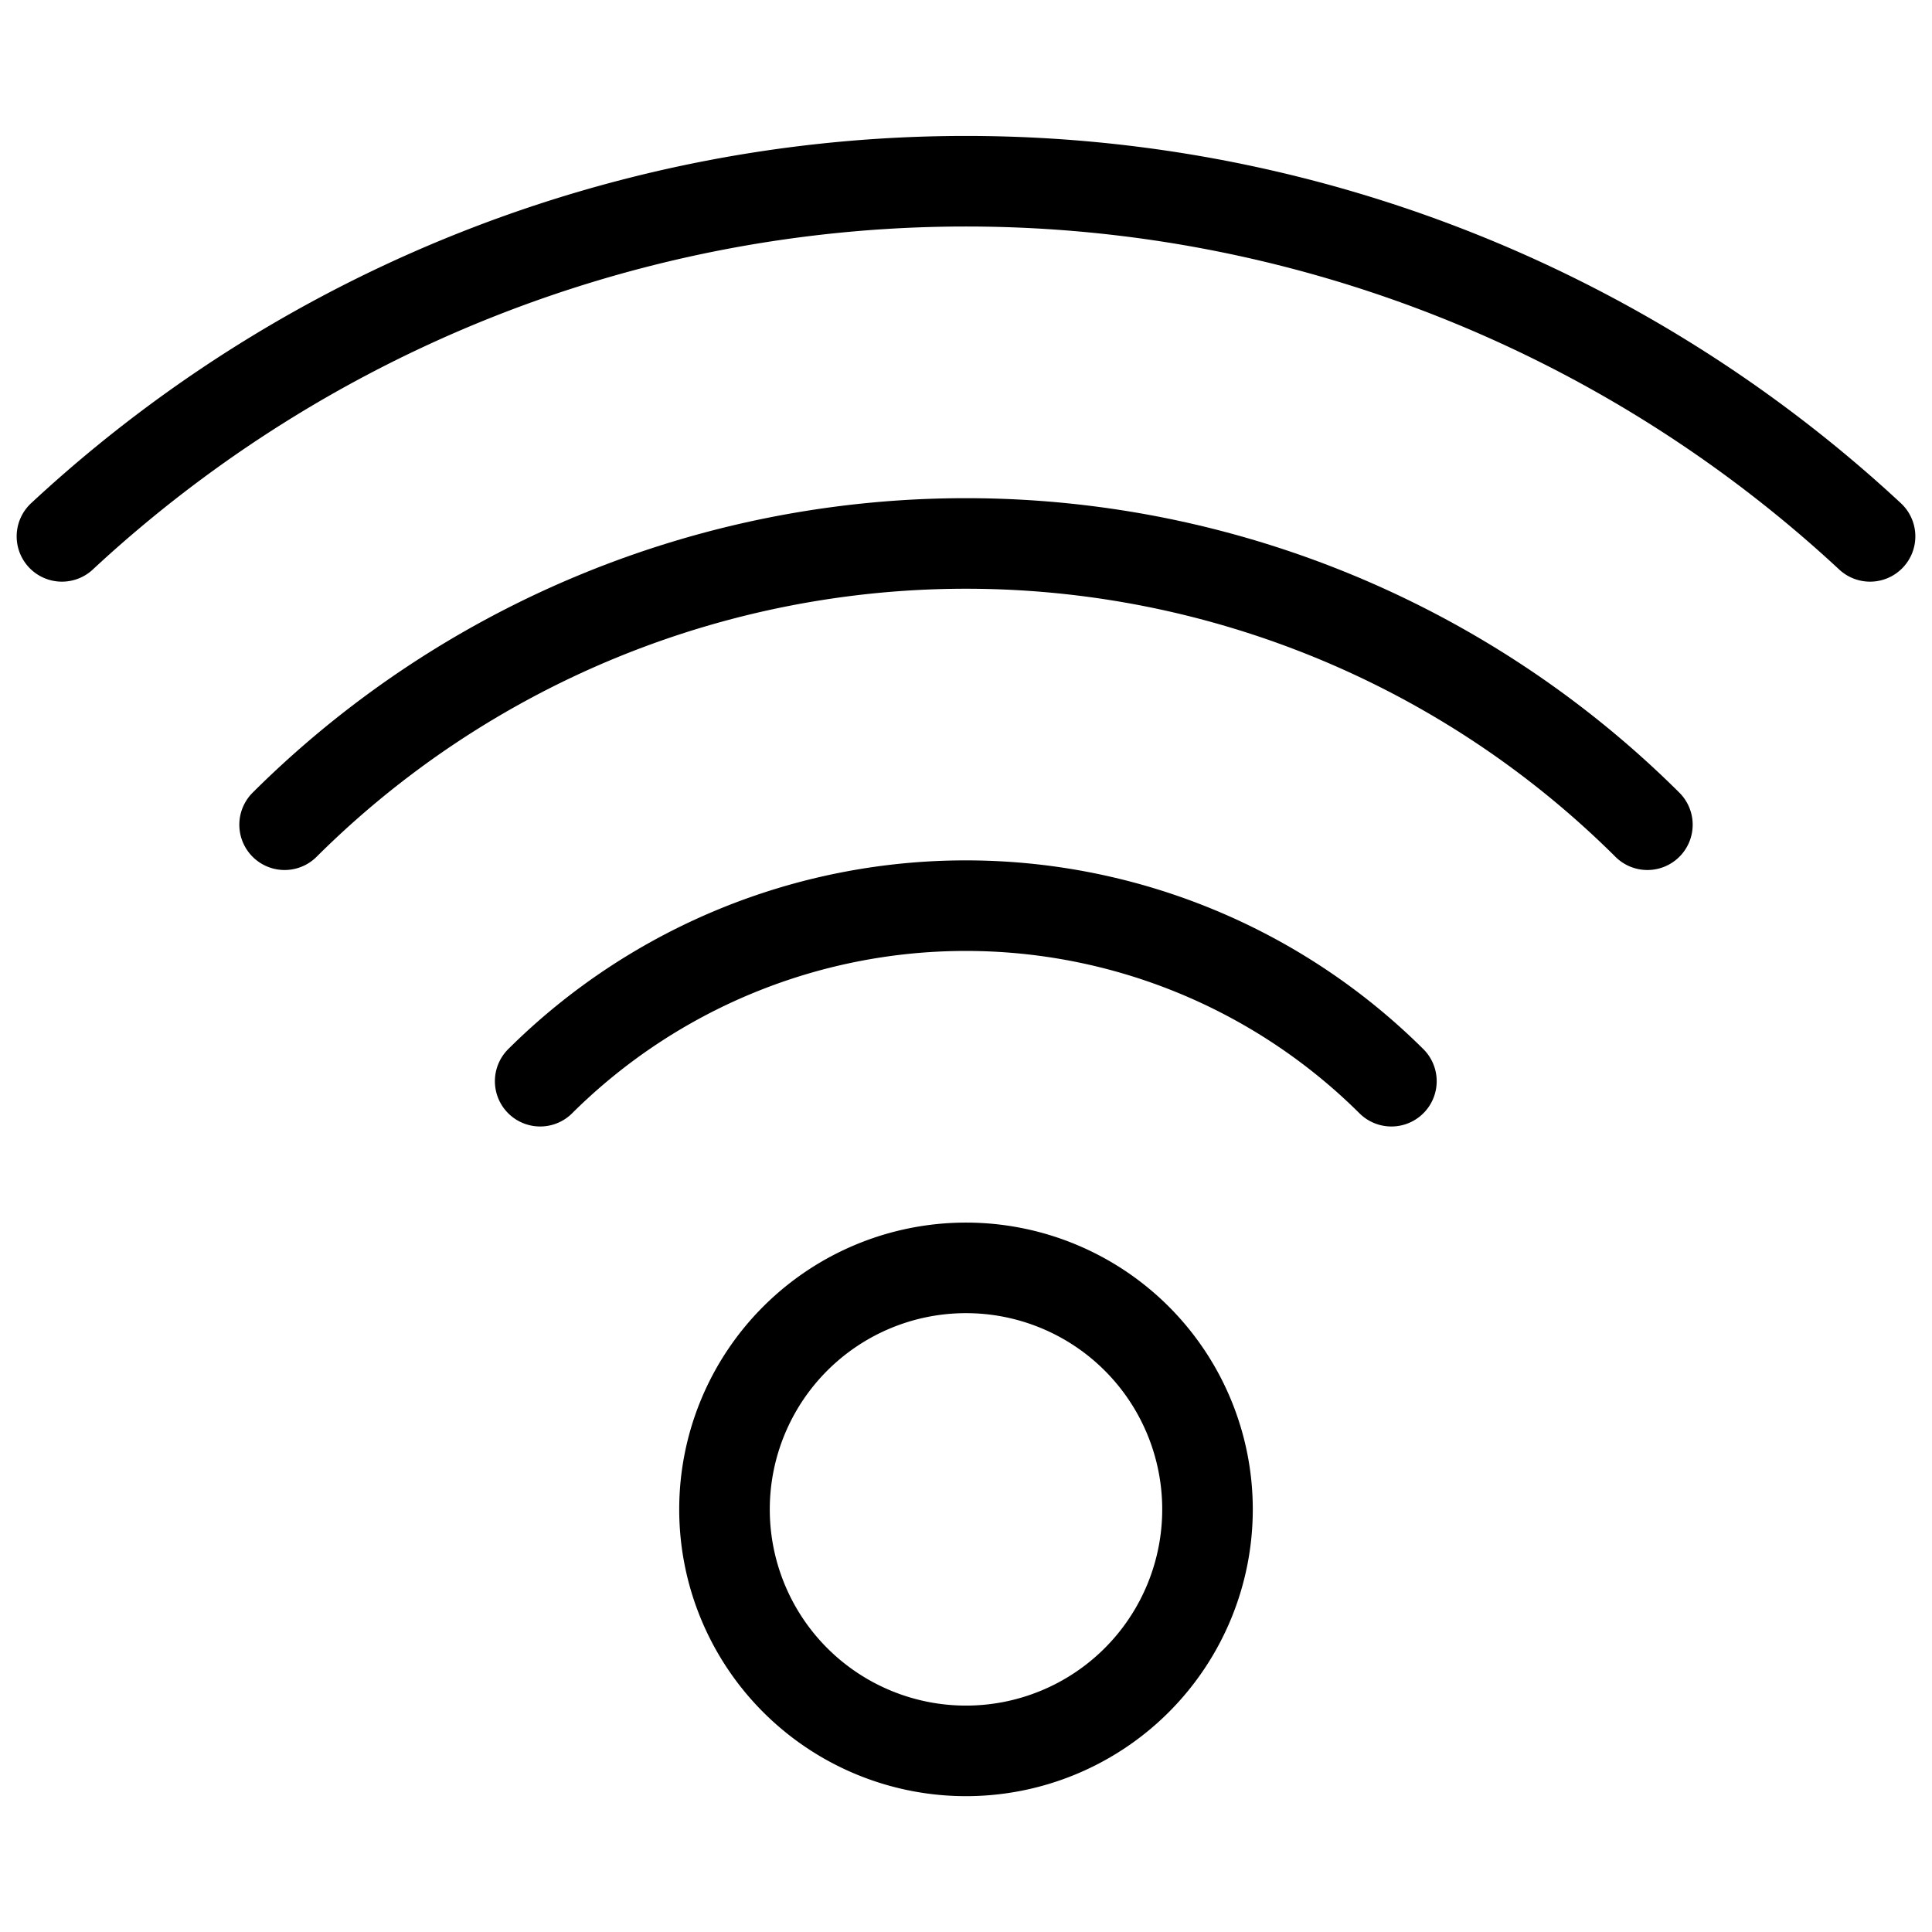 <svg xmlns="http://www.w3.org/2000/svg" width="32" height="32" fill="none" viewBox="0 0 32 32"><title>Wi-Fi symbol</title><path stroke="currentColor" stroke-linecap="round" stroke-linejoin="round" stroke-width="1.5" d="M16 29a4 4 0 1 0 0-8 4 4 0 0 0 0 8ZM8.947 17.908a10 10 0 0 1 14.099 0M4.714 13.66a16 16 0 0 1 22.572 0"></path><path stroke="currentColor" stroke-linecap="round" stroke-linejoin="round" stroke-width="1.5" d="M1.026 8.884a22 22 0 0 1 29.948 0"></path></svg>